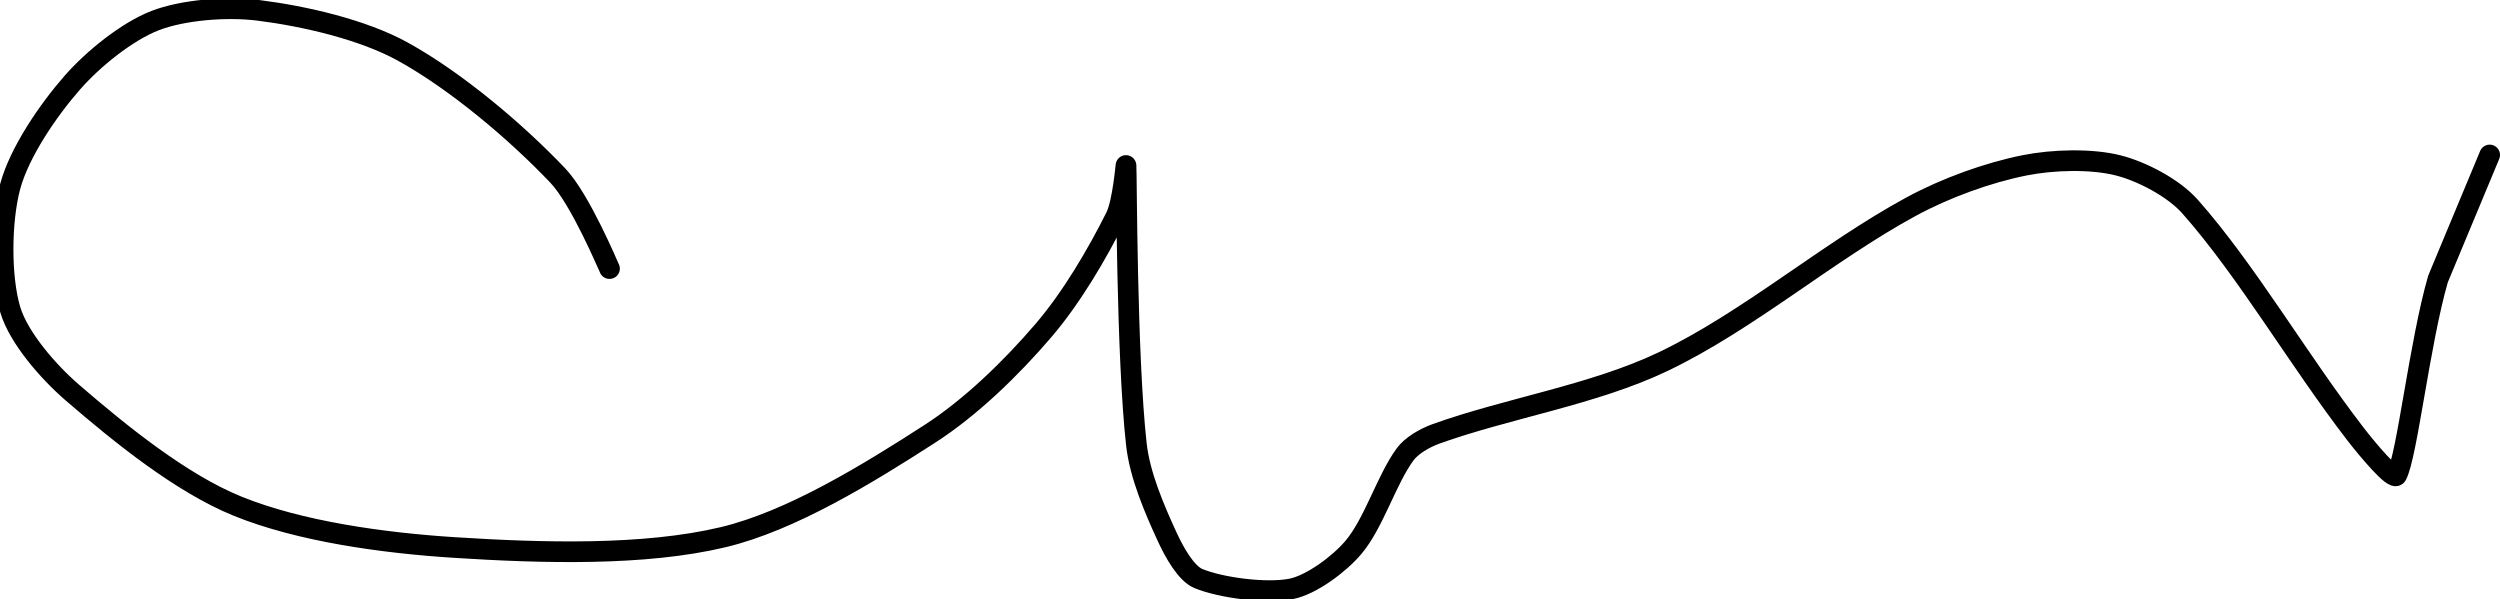 <?xml version="1.0" encoding="UTF-8" standalone="no"?><!DOCTYPE svg PUBLIC "-//W3C//DTD SVG 1.1//EN" "http://www.w3.org/Graphics/SVG/1.1/DTD/svg11.dtd"><svg xmlns="http://www.w3.org/2000/svg" version="1.1" width="242" height="58"><path fill="none" stroke="#000000" stroke-width="2" stroke-linecap="round" stroke-linejoin="round" d="M 59 26 c -0.09 -0.16 -2.82 -6.71 -5 -9 c -4.06 -4.27 -9.86 -9.16 -15 -12 c -3.9 -2.15 -9.55 -3.44 -14 -4 c -3.07 -0.38 -7.29 -0.05 -10 1 c -2.7 1.05 -5.98 3.69 -8 6 c -2.36 2.69 -5.11 6.74 -6 10 c -0.91 3.35 -0.96 8.8 0 12 c 0.8 2.67 3.63 5.95 6 8 c 4.61 3.98 10.53 8.78 16 11 c 6.02 2.44 14.07 3.56 21 4 c 8.43 0.54 18.34 0.83 26 -1 c 6.58 -1.57 14 -6.13 20 -10 c 3.99 -2.57 7.9 -6.38 11 -10 c 2.72 -3.17 5.2 -7.4 7 -11 c 0.7 -1.41 0.99 -5.13 1 -5 c 0.06 0.7 0.05 18.45 1 27 c 0.33 3 1.75 6.29 3 9 c 0.66 1.43 1.8 3.5 3 4 c 2.17 0.9 6.58 1.48 9 1 c 1.92 -0.38 4.62 -2.37 6 -4 c 1.98 -2.33 3.2 -6.53 5 -9 c 0.63 -0.87 1.92 -1.61 3 -2 c 6.93 -2.49 15.29 -3.79 22 -7 c 8.22 -3.93 15.88 -10.59 24 -15 c 3.36 -1.82 7.43 -3.29 11 -4 c 2.75 -0.55 6.45 -0.64 9 0 c 2.29 0.57 5.38 2.17 7 4 c 5.46 6.17 10.48 14.83 16 22 c 1.15 1.49 3.71 4.55 4 4 c 1.01 -1.9 2.22 -12.86 4 -19 l 5 -12"/></svg>